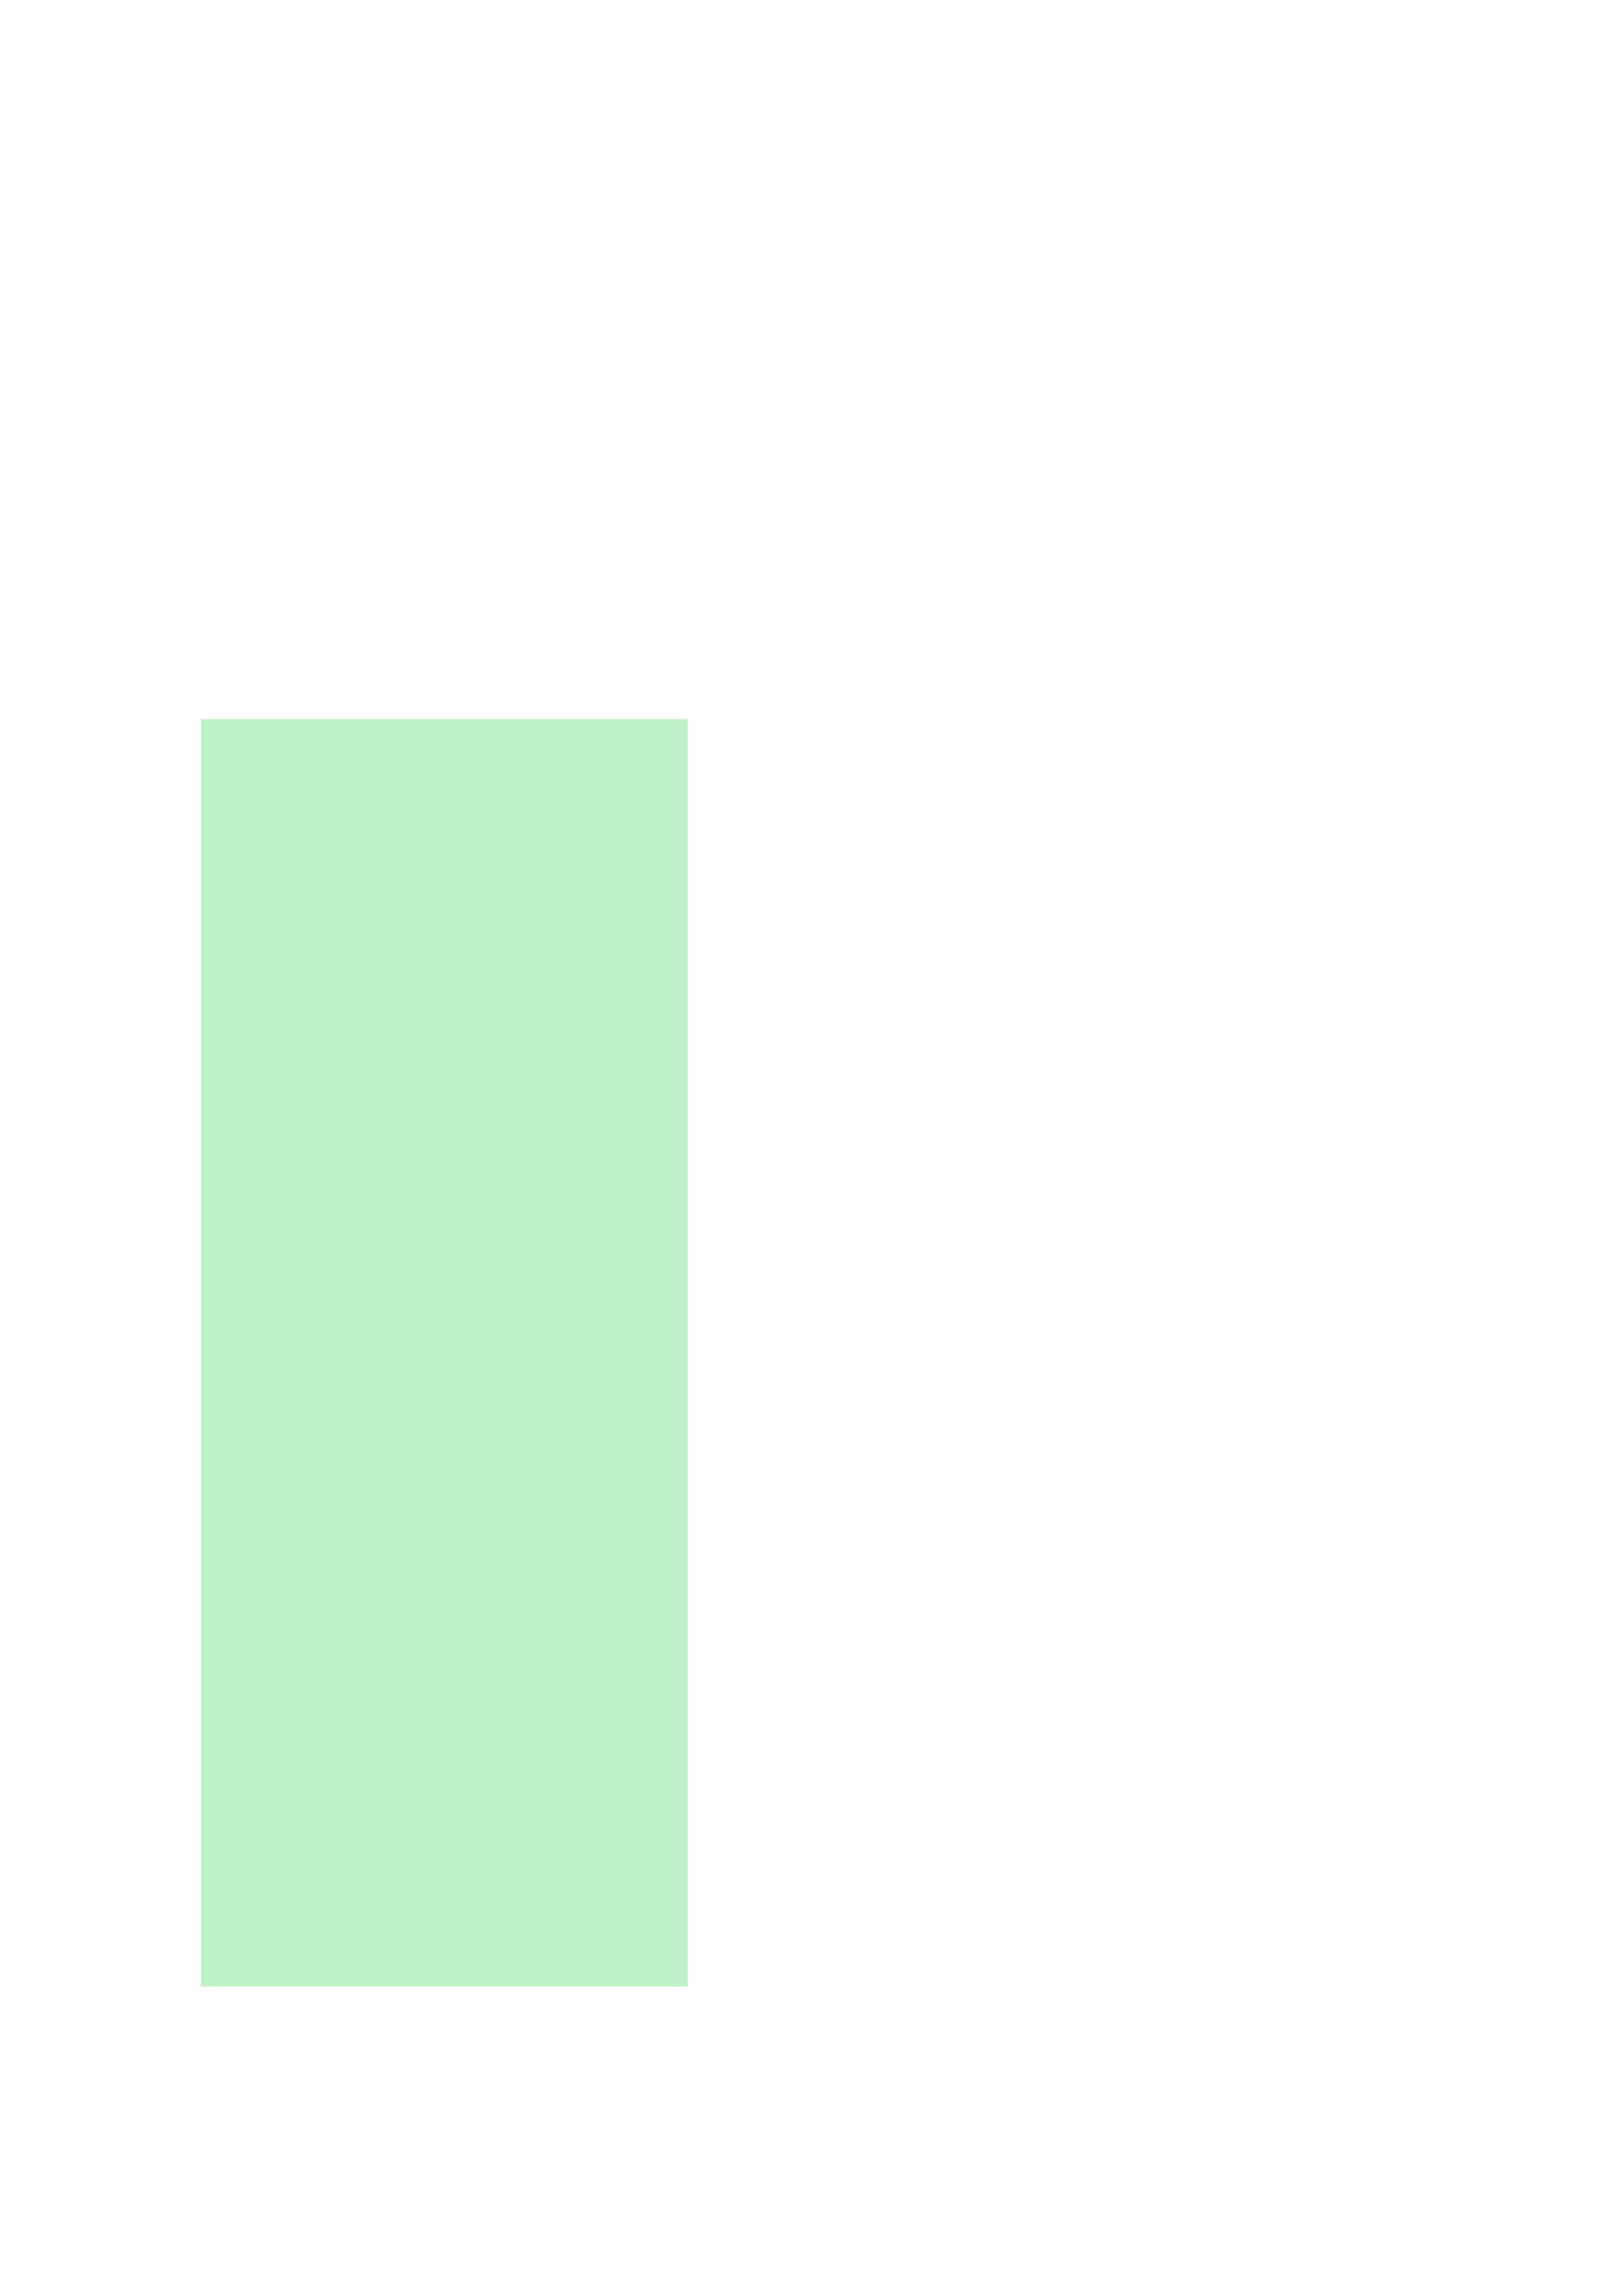 <svg xmlns="http://www.w3.org/2000/svg" xmlns:xlink="http://www.w3.org/1999/xlink" width="793" zoomAndPan="magnify" viewBox="0 0 595.5 842.25" height="1122" preserveAspectRatio="xMidYMid meet" version="1.0"><defs><clipPath id="50c8e91e7c"><path d="M 73.781 263.711 L 252.352 263.711 L 252.352 728.805 L 73.781 728.805 Z M 73.781 263.711 " clip-rule="nonzero"/></clipPath></defs><g clip-path="url(#50c8e91e7c)"><path fill="#bdf1c7" d="M 73.781 263.711 L 252.352 263.711 L 252.352 729.676 L 73.781 729.676 Z M 73.781 263.711 " fill-opacity="1" fill-rule="nonzero"/></g></svg>